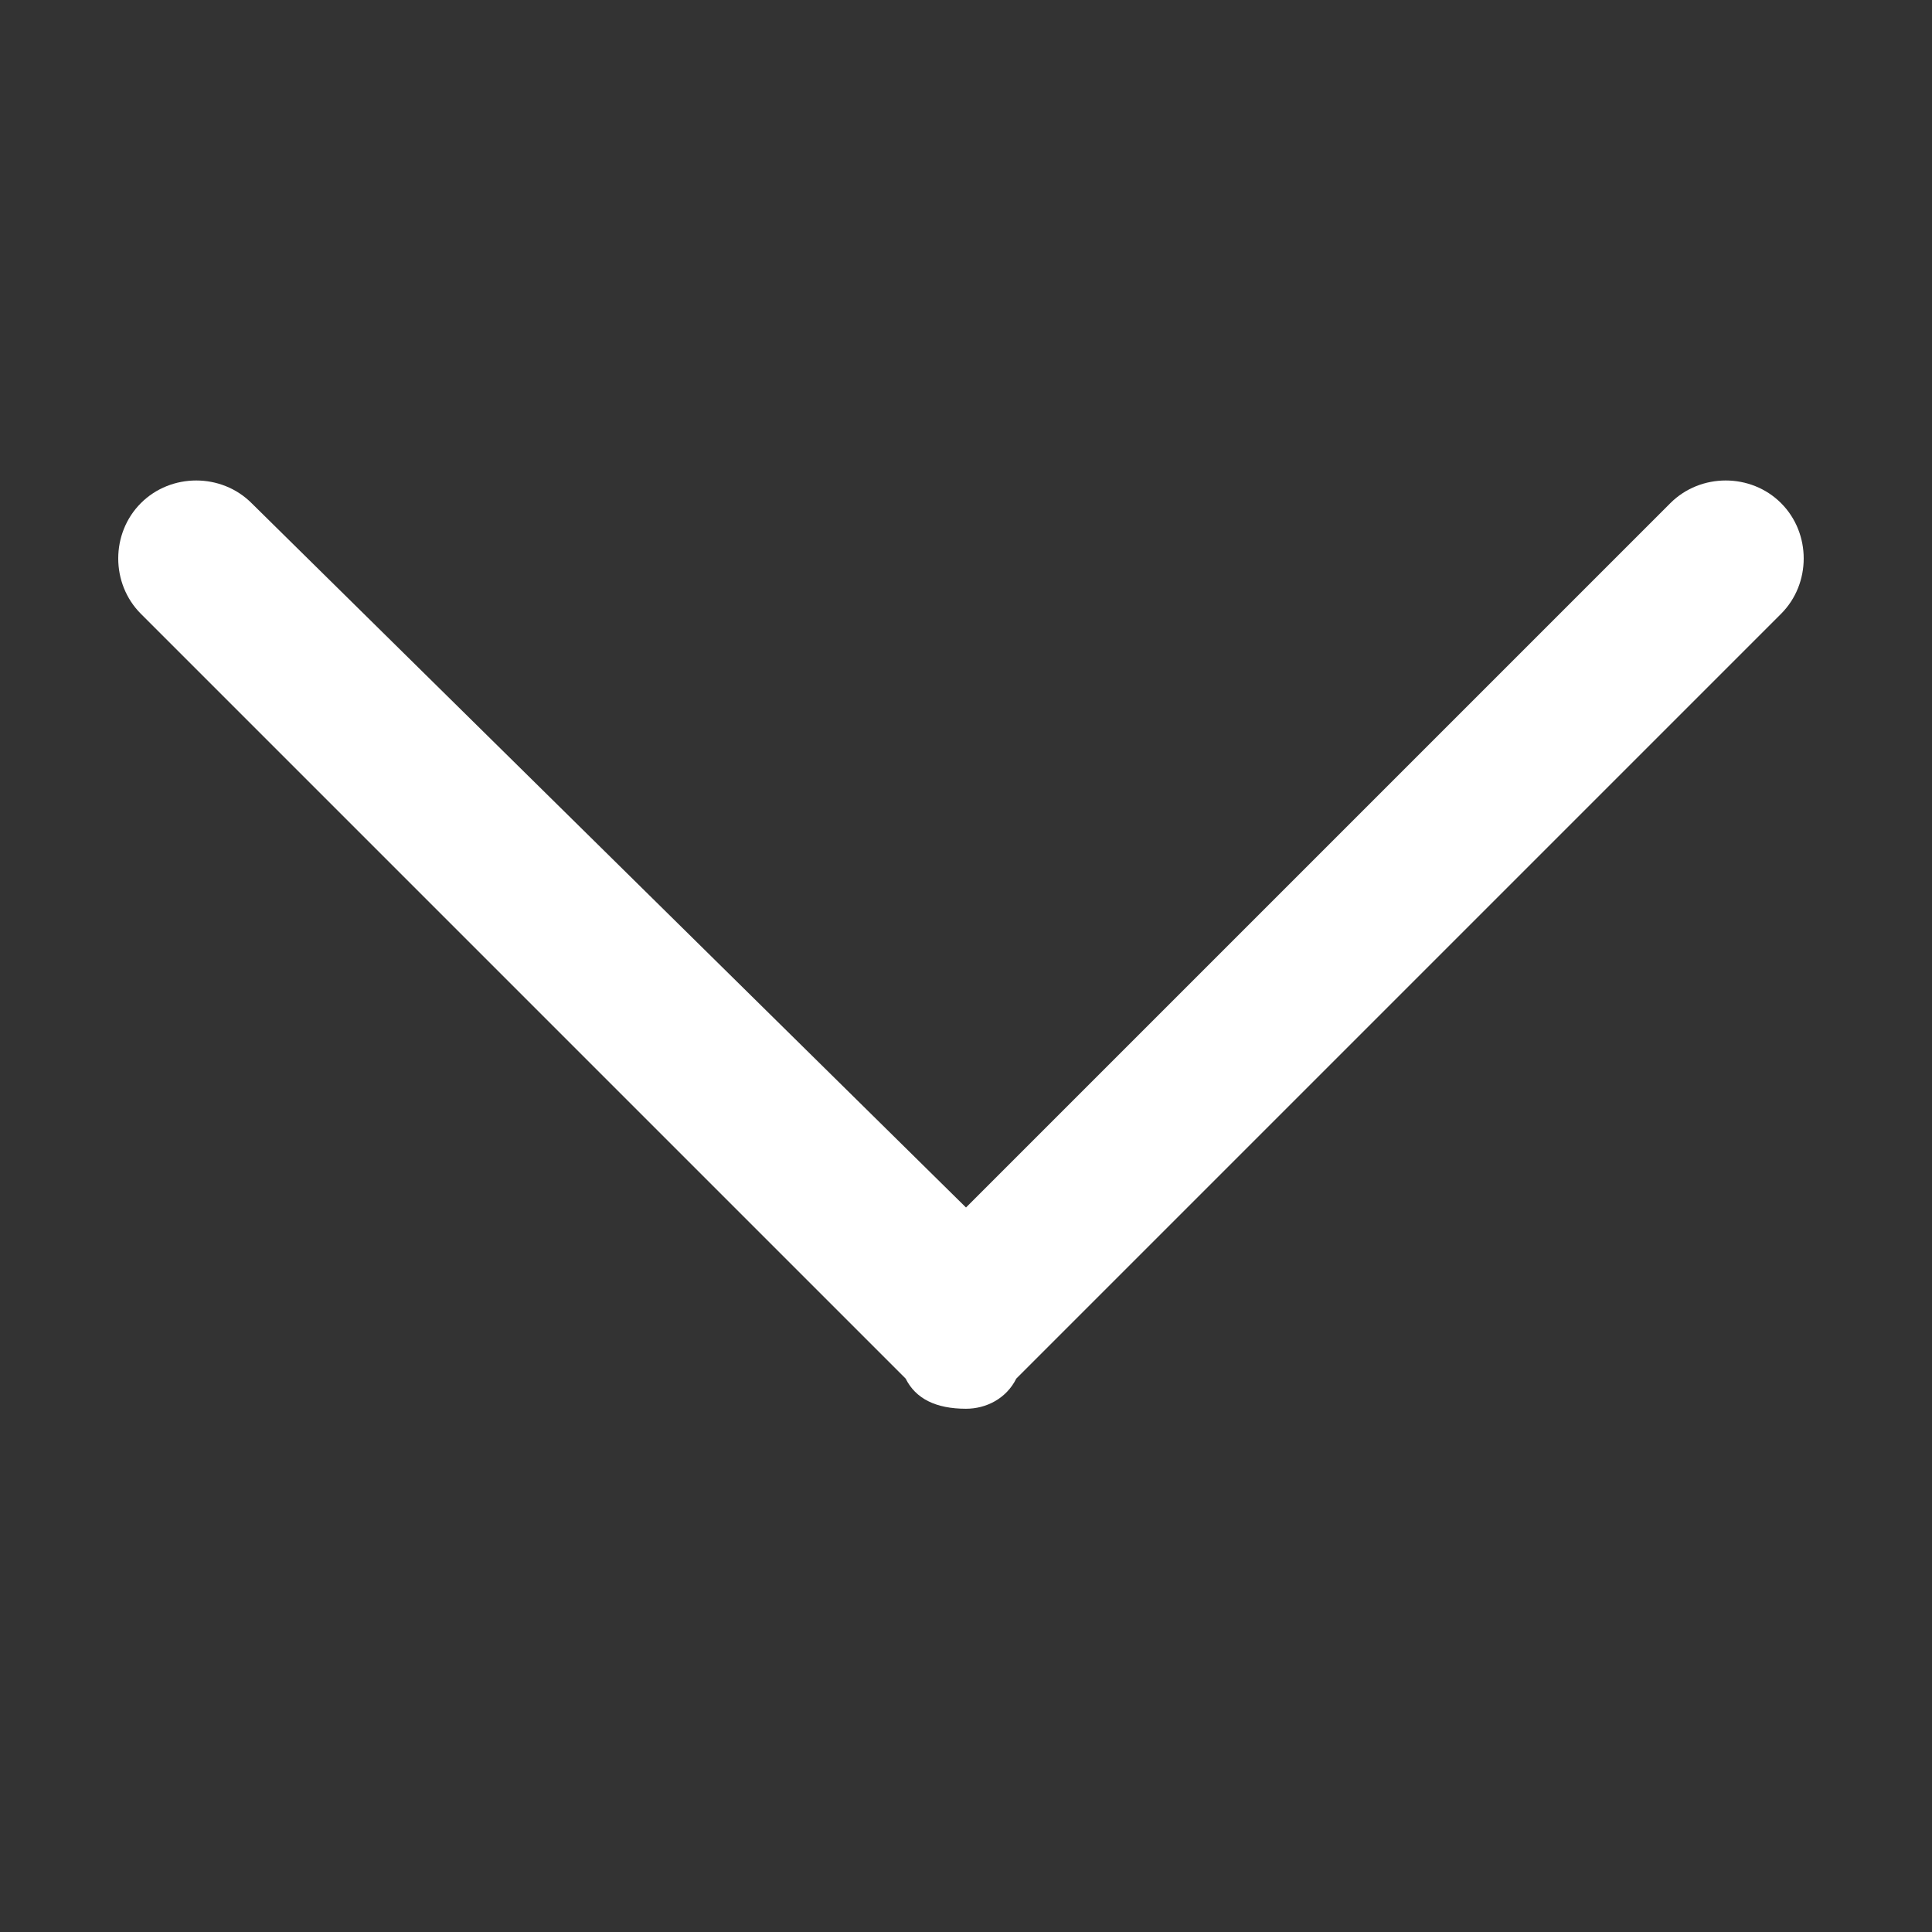<svg width="192" height="192" viewBox="0 0 192 192" fill="none" xmlns="http://www.w3.org/2000/svg">
<rect x="0" y="0" width="192" height="192" fill="#333333" stroke="none"/>
<path d="M166 50L96 120L25 50C22 47 17 47 14 50C11 53 11 58 14 61L90 137C91 139 93 140 96 140C98 140 100 139 101 137L177 61C180 58 180 53 177 50C174 47 169 47 166 50Z" fill="white"/>
</svg>
